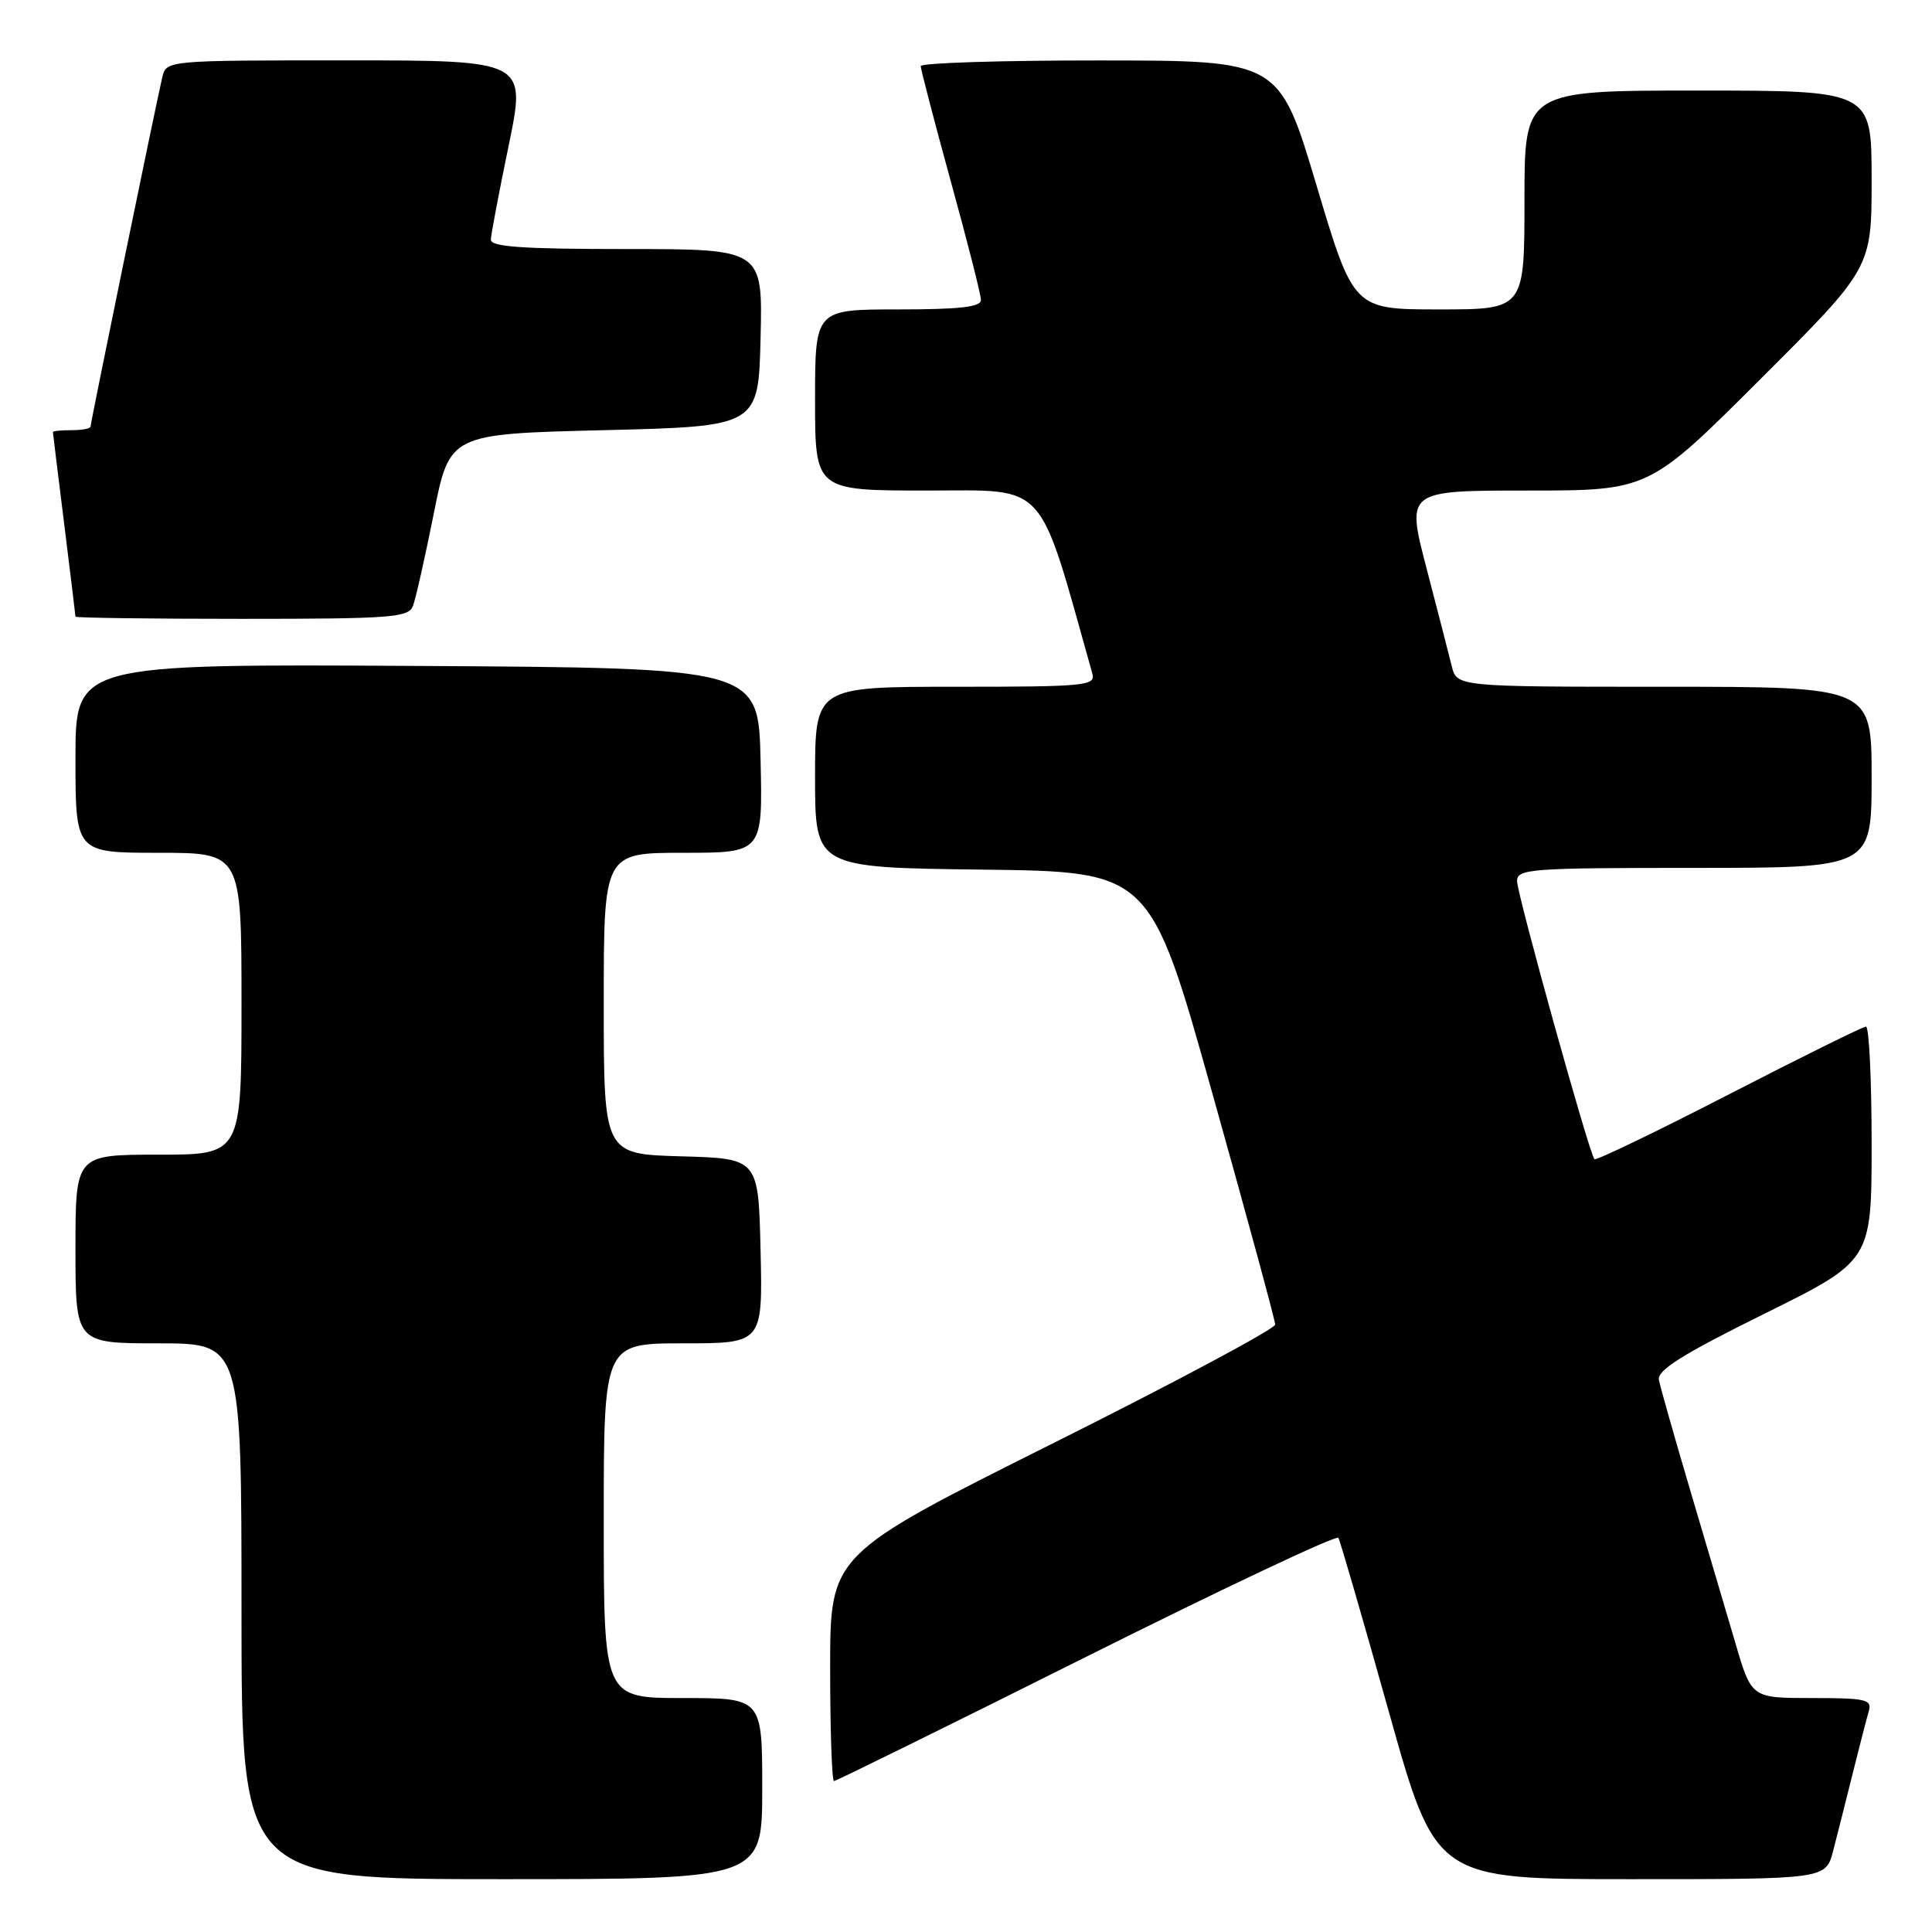 <?xml version="1.0" encoding="UTF-8" standalone="no"?>
<!DOCTYPE svg PUBLIC "-//W3C//DTD SVG 1.1//EN" "http://www.w3.org/Graphics/SVG/1.1/DTD/svg11.dtd" >
<svg xmlns="http://www.w3.org/2000/svg" xmlns:xlink="http://www.w3.org/1999/xlink" version="1.1" viewBox="0 0 256 256">
 <g >
 <path fill="currentColor"
d=" M 101.00 237.00 C 101.00 225.00 101.00 225.00 90.50 225.00 C 80.00 225.00 80.00 225.00 80.00 201.50 C 80.00 178.00 80.00 178.00 90.53 178.00 C 101.06 178.00 101.06 178.00 100.78 165.75 C 100.50 153.50 100.50 153.50 90.25 153.22 C 80.00 152.93 80.00 152.93 80.00 132.97 C 80.00 113.00 80.00 113.00 90.53 113.00 C 101.06 113.00 101.06 113.00 100.78 100.75 C 100.50 88.50 100.50 88.50 55.25 88.24 C 10.00 87.98 10.00 87.98 10.00 100.49 C 10.00 113.00 10.00 113.00 21.00 113.00 C 32.00 113.00 32.00 113.00 32.00 133.00 C 32.00 153.00 32.00 153.00 21.00 153.00 C 10.00 153.00 10.00 153.00 10.00 165.50 C 10.00 178.00 10.00 178.00 21.00 178.00 C 32.00 178.00 32.00 178.00 32.00 213.50 C 32.00 249.00 32.00 249.00 66.50 249.00 C 101.00 249.00 101.00 249.00 101.00 237.00 Z  M 242.90 245.25 C 243.44 243.19 244.60 238.57 245.49 235.00 C 246.38 231.43 247.34 227.71 247.62 226.75 C 248.08 225.19 247.28 225.00 240.11 225.00 C 232.08 225.00 232.08 225.00 229.96 217.75 C 228.79 213.76 226.09 204.65 223.97 197.50 C 221.86 190.35 219.98 183.75 219.81 182.82 C 219.58 181.56 223.01 179.41 233.75 174.10 C 248.00 167.05 248.00 167.05 248.00 151.52 C 248.00 142.99 247.66 136.01 247.25 136.03 C 246.84 136.04 238.66 140.08 229.07 145.02 C 219.49 149.95 211.48 153.81 211.27 153.60 C 210.60 152.93 201.04 118.57 201.02 116.75 C 201.00 115.13 202.78 115.00 224.50 115.00 C 248.00 115.00 248.00 115.00 248.00 103.00 C 248.00 91.00 248.00 91.00 220.52 91.00 C 193.04 91.00 193.04 91.00 192.36 88.25 C 191.99 86.74 190.48 80.89 189.01 75.25 C 186.34 65.00 186.34 65.00 202.41 65.00 C 218.48 65.00 218.48 65.00 233.24 50.26 C 248.00 35.53 248.00 35.53 248.00 23.76 C 248.00 12.00 248.00 12.00 225.00 12.00 C 202.00 12.00 202.00 12.00 202.00 26.50 C 202.00 41.00 202.00 41.00 190.68 41.00 C 179.35 41.00 179.35 41.00 174.43 24.51 C 169.50 8.02 169.50 8.02 145.75 8.01 C 132.69 8.00 122.00 8.34 122.00 8.76 C 122.00 9.17 123.79 16.03 125.98 24.01 C 128.18 31.98 129.98 39.06 129.98 39.75 C 130.00 40.68 127.14 41.00 119.00 41.00 C 108.00 41.00 108.00 41.00 108.00 53.00 C 108.00 65.00 108.00 65.00 122.85 65.00 C 138.97 65.00 137.46 63.33 144.74 89.25 C 145.20 90.87 143.87 91.00 126.62 91.00 C 108.00 91.00 108.00 91.00 108.00 102.98 C 108.00 114.96 108.00 114.96 130.21 115.23 C 152.42 115.50 152.42 115.50 160.68 145.00 C 165.23 161.22 168.96 174.95 168.97 175.51 C 168.99 176.06 155.72 183.15 139.50 191.26 C 110.00 206.00 110.00 206.00 110.00 221.00 C 110.00 229.25 110.23 236.00 110.51 236.00 C 110.78 236.00 125.84 228.58 143.96 219.52 C 162.08 210.46 177.10 203.37 177.34 203.77 C 177.58 204.17 180.58 214.51 184.01 226.75 C 190.24 249.00 190.24 249.00 216.08 249.00 C 241.92 249.00 241.92 249.00 242.90 245.25 Z  M 54.72 80.29 C 55.08 79.35 56.32 73.84 57.48 68.04 C 59.58 57.50 59.58 57.50 80.04 57.00 C 100.50 56.50 100.50 56.50 100.78 44.75 C 101.06 33.00 101.06 33.00 83.03 33.00 C 69.25 33.00 65.01 32.71 65.04 31.75 C 65.06 31.06 66.13 25.44 67.41 19.25 C 69.73 8.00 69.73 8.00 45.88 8.00 C 22.04 8.00 22.04 8.00 21.50 10.25 C 20.69 13.68 12.00 55.98 12.00 56.52 C 12.00 56.79 10.88 57.00 9.50 57.00 C 8.12 57.00 7.00 57.11 7.01 57.25 C 7.01 57.39 7.69 62.88 8.51 69.46 C 9.33 76.04 10.00 81.55 10.00 81.71 C 10.00 81.87 19.91 82.00 32.03 82.00 C 51.88 82.00 54.13 81.83 54.72 80.29 Z "/>
</g>
</svg>